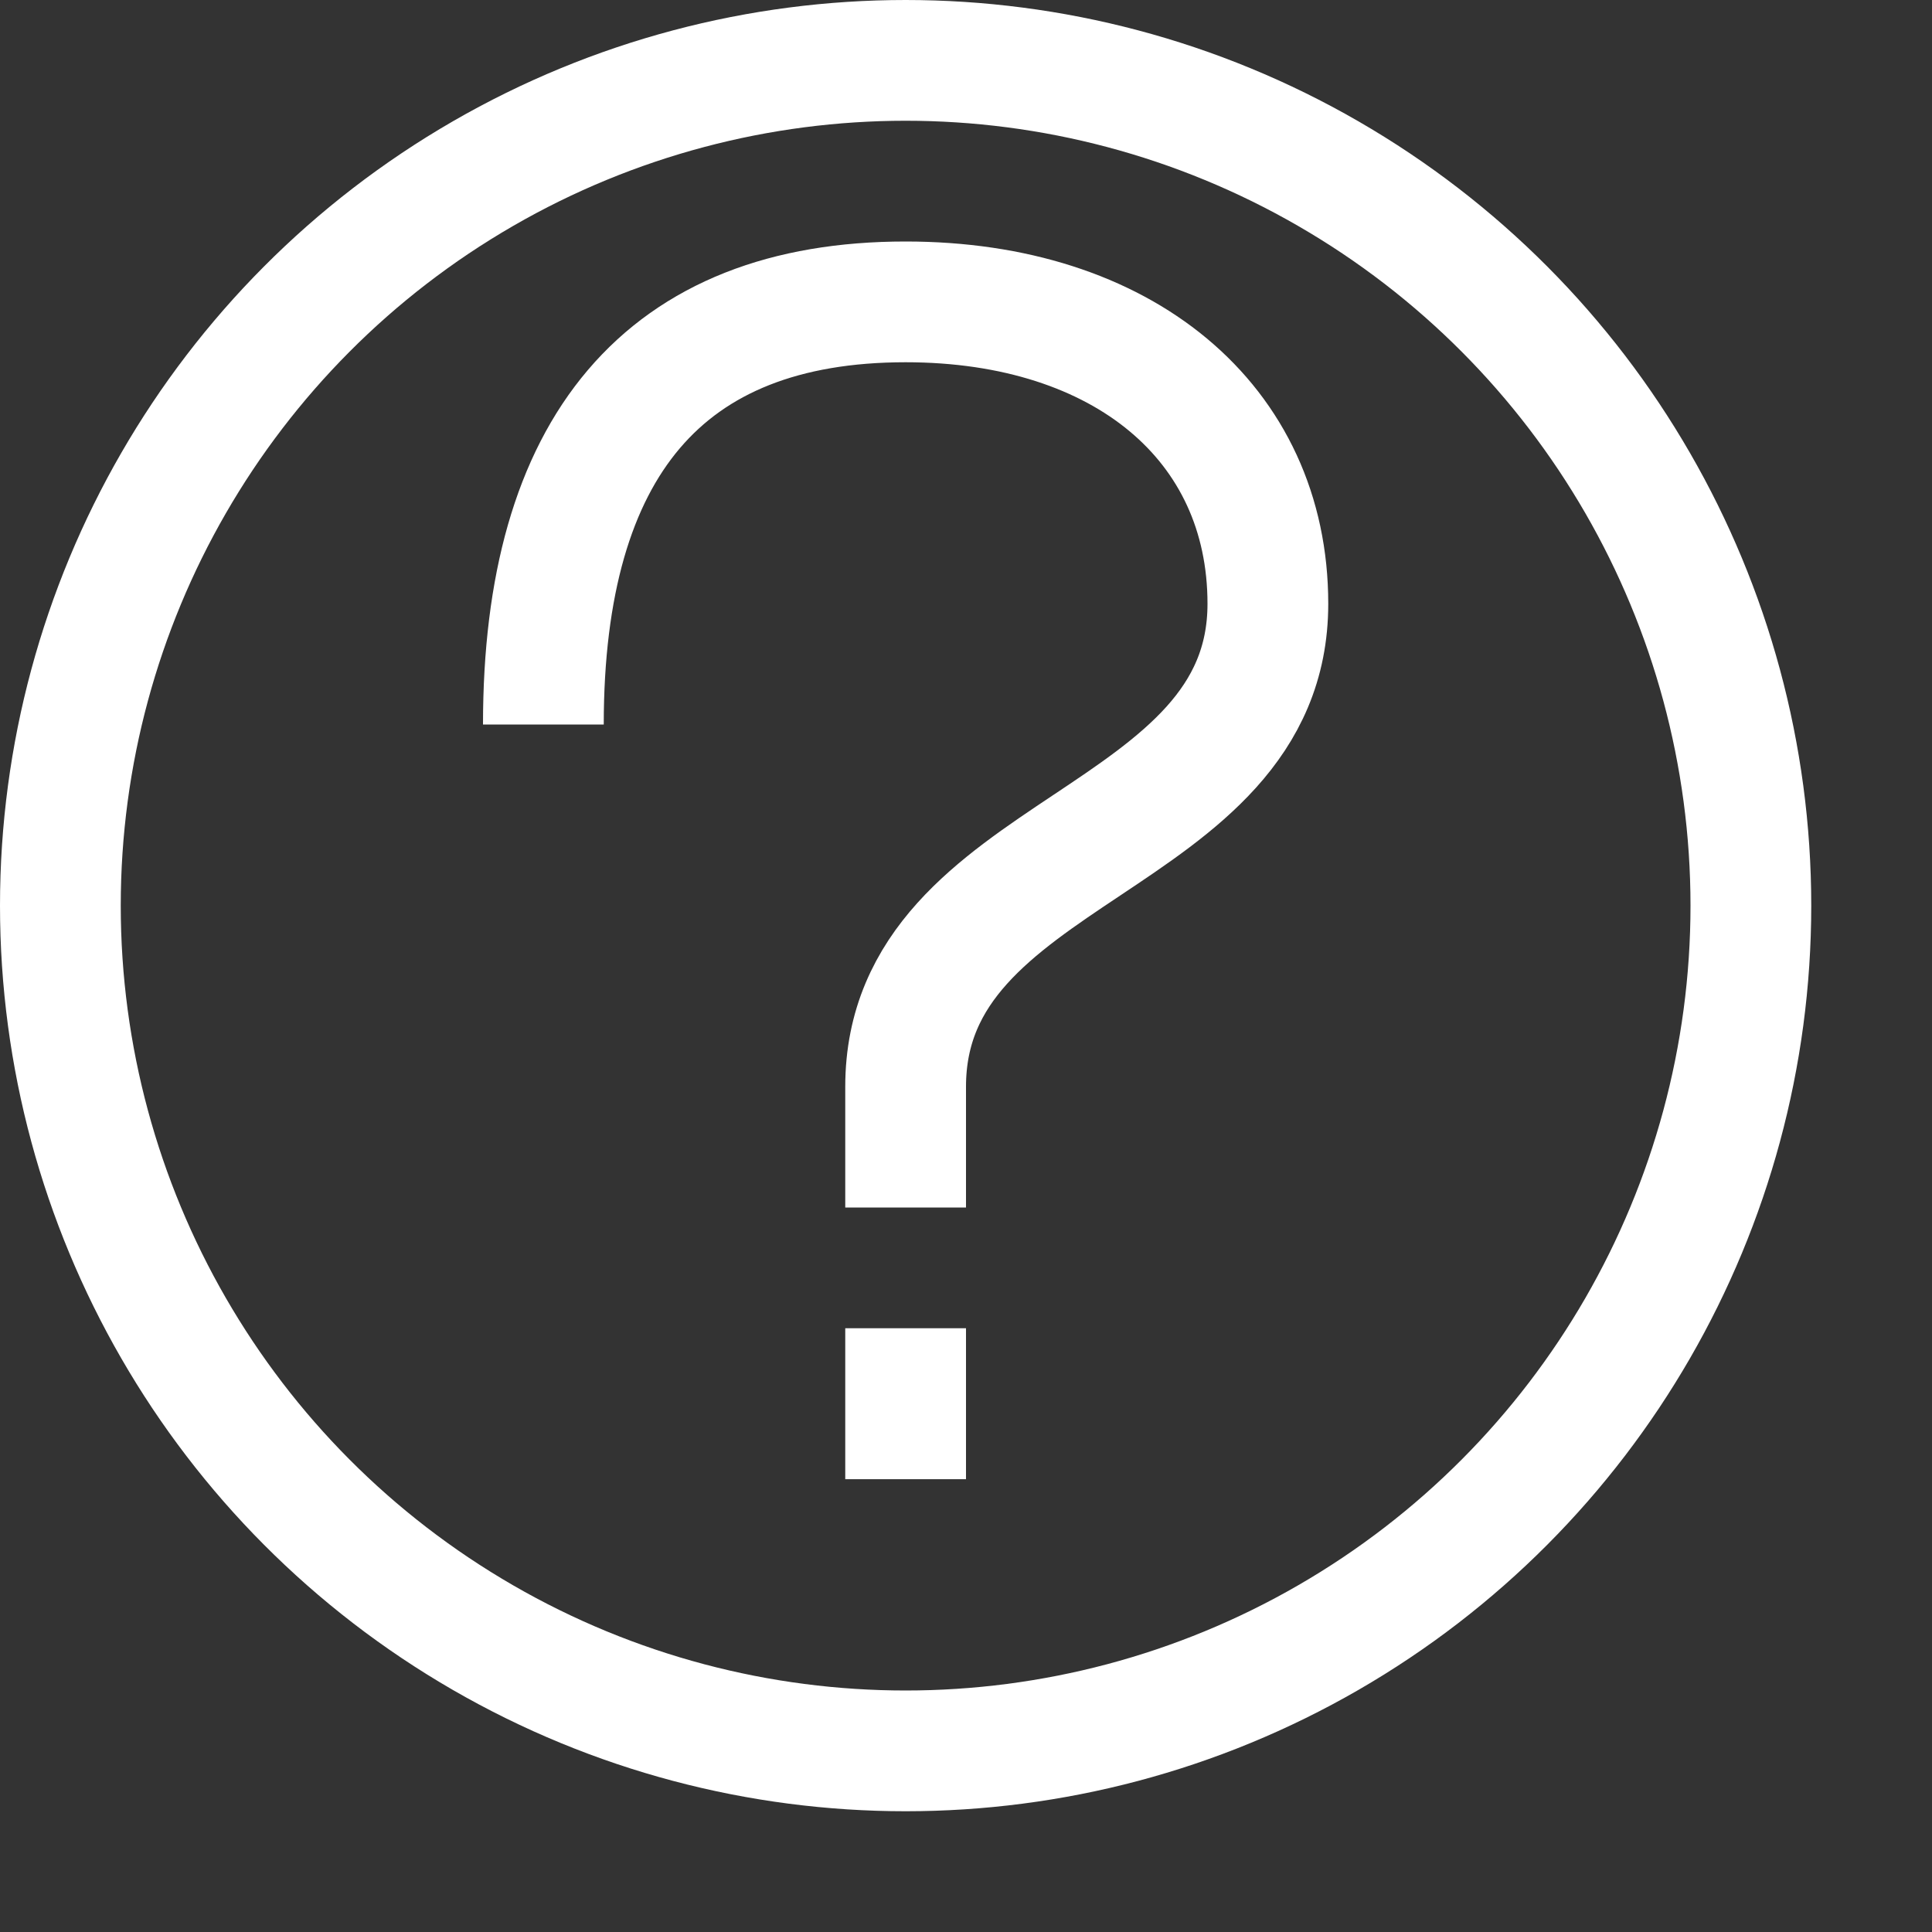 <?xml version="1.0" encoding="utf-8"?>
<svg xmlns="http://www.w3.org/2000/svg"
     xmlns:xlink="http://www.w3.org/1999/xlink"
     x="0"
     y="0"
     width="16"
     height="16"
     viewBox="0 0 16 16">
  <rect x="0" y="0" width="16" height="16" fill="#333333" stroke="none"/>
  <circle cx="7.5" cy="7.5" r="7" stroke-width="1" stroke="#fff" fill="none"/>
  <path d="m 4.5,6   c 0,-2.3 1,-3.5 3,-3.5   c 1.8,0 3,1 3,2.5   c 0,2 -3,2 -3,4   l 0,1   m 0,1   l 0,1.25" stroke-width="1" stroke="#fff" fill="none"/>
</svg>